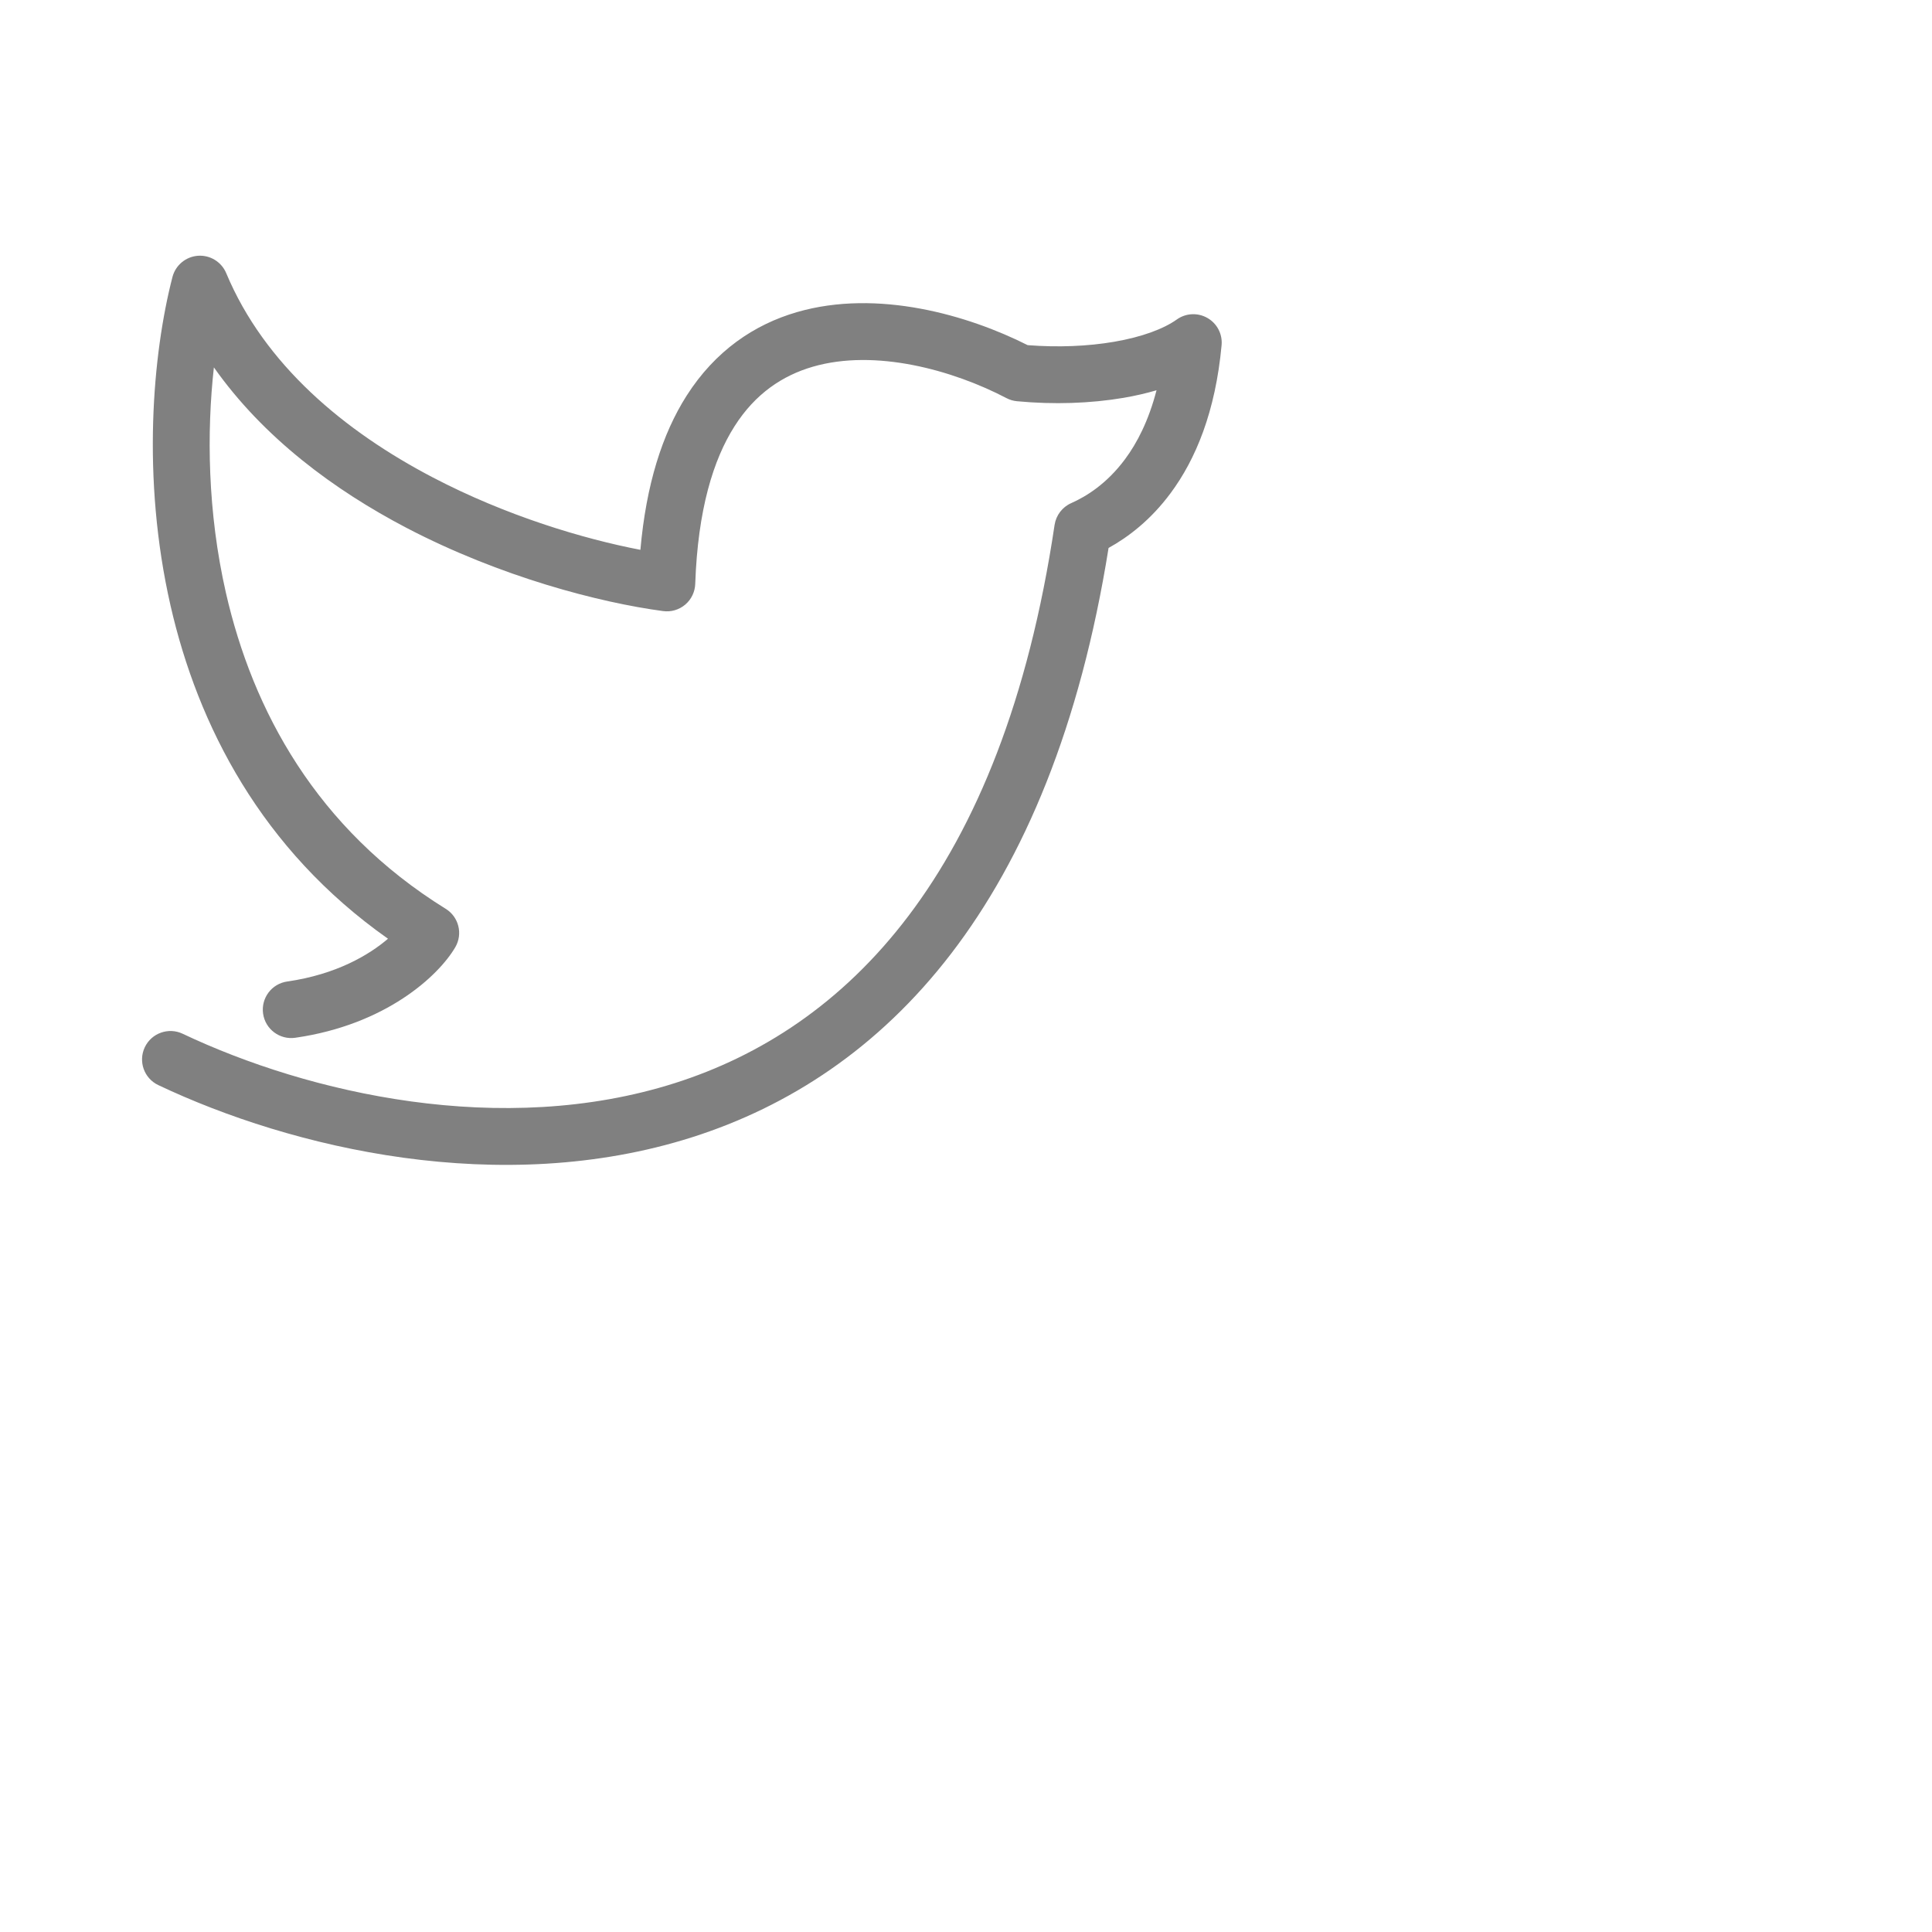 <svg width="60px" height="60px" viewBox="0 0 34 34" fill="none" xmlns="http://www.w3.org/2000/svg">
<path fill-rule="evenodd" clip-rule="evenodd" d="M3.484 4.501C3.698 4.486 3.898 4.609 3.981 4.807C4.655 6.42 6.065 7.591 7.615 8.401C8.913 9.08 10.269 9.484 11.27 9.676C11.371 8.53 11.654 7.638 12.083 6.964C12.588 6.172 13.274 5.711 14.024 5.493C15.443 5.081 17.038 5.546 18.085 6.074C18.618 6.116 19.145 6.094 19.605 6.015C20.101 5.93 20.48 5.786 20.709 5.623C20.868 5.509 21.079 5.498 21.249 5.596C21.419 5.693 21.516 5.88 21.498 6.075C21.39 7.247 21.042 8.084 20.601 8.678C20.251 9.151 19.855 9.452 19.509 9.643C18.503 15.937 15.566 18.935 12.182 20.013C8.812 21.086 5.134 20.209 2.786 19.096C2.536 18.978 2.43 18.68 2.548 18.43C2.666 18.181 2.965 18.074 3.214 18.192C5.431 19.243 8.835 20.029 11.879 19.06C14.862 18.11 17.636 15.426 18.559 9.237C18.585 9.068 18.695 8.923 18.852 8.854C19.119 8.736 19.48 8.511 19.798 8.082C20.012 7.795 20.214 7.403 20.353 6.868C20.166 6.923 19.972 6.967 19.774 7.001C19.193 7.1 18.542 7.122 17.898 7.061C17.833 7.055 17.77 7.037 17.712 7.006C16.765 6.511 15.403 6.134 14.303 6.454C13.774 6.608 13.293 6.925 12.927 7.501C12.554 8.086 12.28 8.969 12.235 10.276C12.23 10.417 12.166 10.55 12.058 10.641C11.95 10.732 11.809 10.773 11.669 10.754C10.556 10.605 8.813 10.156 7.151 9.288C5.89 8.628 4.641 7.709 3.764 6.465C3.638 7.598 3.65 9.004 3.976 10.434C4.447 12.496 5.564 14.581 7.843 15.993C8.074 16.135 8.149 16.436 8.012 16.67C7.718 17.172 6.793 18.034 5.196 18.263C4.922 18.302 4.669 18.112 4.63 17.839C4.591 17.566 4.78 17.312 5.054 17.273C5.919 17.149 6.497 16.804 6.828 16.52C4.6 14.951 3.483 12.767 3.001 10.657C2.488 8.409 2.687 6.221 3.035 4.875C3.089 4.667 3.269 4.517 3.484 4.501Z" fill="gray"/>
</svg>
